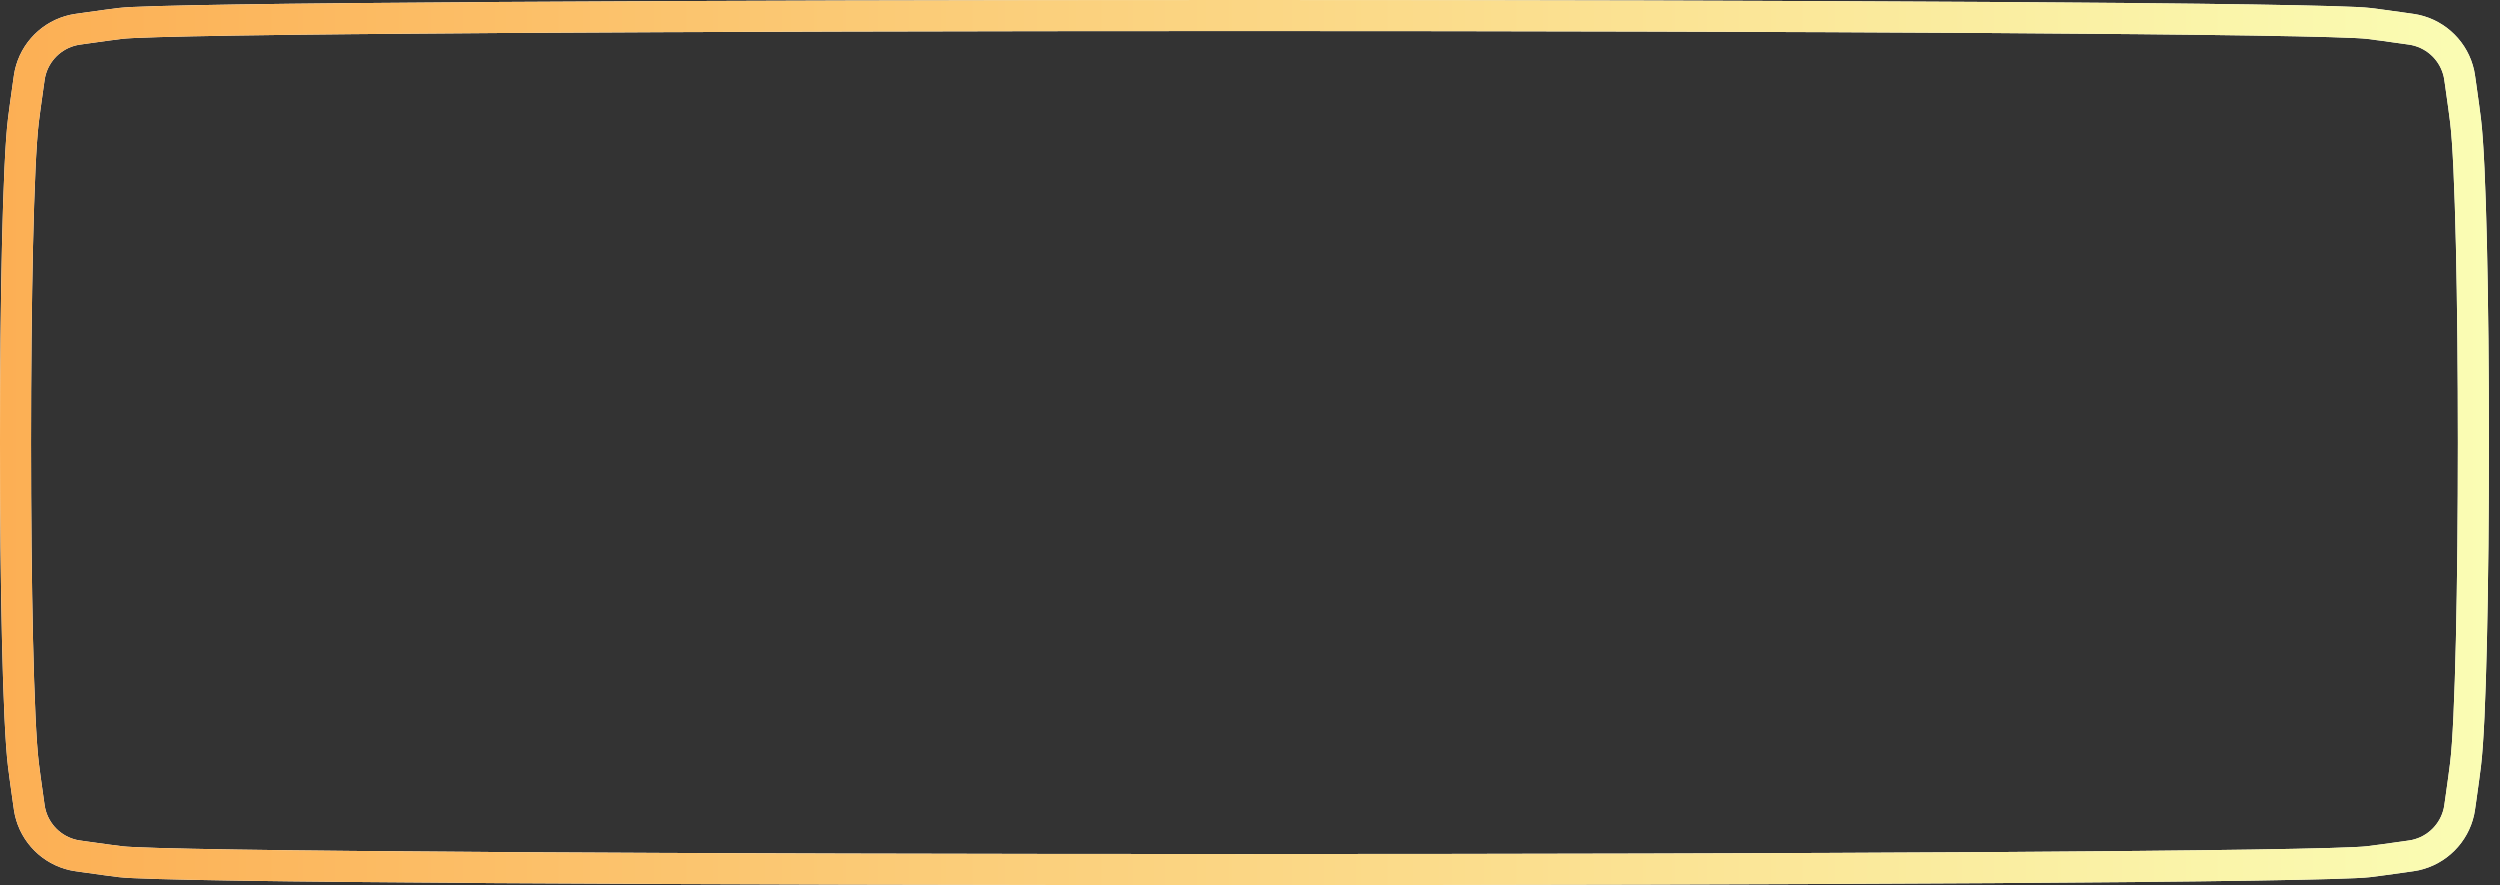 <svg xmlns="http://www.w3.org/2000/svg" width="161" height="57" viewBox="0 0 161 57" fill="none">
  <rect x="0" y="0" width="161" height="57" fill="#333333" stroke="none"/>
  <path d="M1.82 5.454C1.88 5.027 1.902 4.869 1.932 4.736C2.243 3.336 3.336 2.243 4.736 1.932C4.869 1.902 5.027 1.88 5.454 1.82C6.626 1.656 7.201 1.575 7.775 1.505C8.402 1.428 11.028 1.353 15.268 1.288C19.468 1.224 25.171 1.171 31.879 1.128C45.294 1.043 62.718 1 80.144 1C97.569 1 114.993 1.043 128.408 1.128C135.116 1.171 140.819 1.224 145.019 1.288C149.259 1.353 151.885 1.428 152.513 1.505C153.086 1.575 153.661 1.656 154.834 1.82C155.26 1.88 155.418 1.902 155.551 1.932C156.951 2.243 158.044 3.336 158.355 4.736C158.385 4.869 158.407 5.027 158.467 5.454C158.631 6.626 158.712 7.201 158.782 7.774C159.115 10.485 159.287 19.443 159.287 28.5C159.287 37.557 159.115 46.516 158.782 49.225C158.712 49.799 158.631 50.374 158.467 51.546C158.407 51.973 158.385 52.131 158.355 52.264C158.044 53.664 156.951 54.757 155.551 55.068C155.418 55.097 155.26 55.12 154.834 55.18C153.661 55.344 153.086 55.425 152.513 55.495C151.885 55.572 149.259 55.647 145.019 55.712C140.819 55.776 135.116 55.829 128.408 55.872C114.993 55.957 97.569 56 80.144 56C62.718 56 45.294 55.957 31.879 55.872C25.171 55.829 19.468 55.776 15.268 55.712C11.028 55.647 8.402 55.572 7.775 55.495C7.201 55.425 6.626 55.344 5.454 55.18C5.027 55.12 4.869 55.097 4.736 55.068C3.336 54.757 2.243 53.664 1.932 52.264C1.902 52.131 1.88 51.973 1.82 51.546C1.656 50.374 1.575 49.799 1.505 49.225C1.173 46.516 1 37.557 1 28.5C1 19.443 1.173 10.485 1.505 7.775C1.575 7.201 1.656 6.626 1.82 5.454Z" stroke="white" stroke-width="2"/>
  <path d="M1.82 5.454C1.88 5.027 1.902 4.869 1.932 4.736C2.243 3.336 3.336 2.243 4.736 1.932C4.869 1.902 5.027 1.88 5.454 1.82C6.626 1.656 7.201 1.575 7.775 1.505C8.402 1.428 11.028 1.353 15.268 1.288C19.468 1.224 25.171 1.171 31.879 1.128C45.294 1.043 62.718 1 80.144 1C97.569 1 114.993 1.043 128.408 1.128C135.116 1.171 140.819 1.224 145.019 1.288C149.259 1.353 151.885 1.428 152.513 1.505C153.086 1.575 153.661 1.656 154.834 1.82C155.26 1.88 155.418 1.902 155.551 1.932C156.951 2.243 158.044 3.336 158.355 4.736C158.385 4.869 158.407 5.027 158.467 5.454C158.631 6.626 158.712 7.201 158.782 7.774C159.115 10.485 159.287 19.443 159.287 28.5C159.287 37.557 159.115 46.516 158.782 49.225C158.712 49.799 158.631 50.374 158.467 51.546C158.407 51.973 158.385 52.131 158.355 52.264C158.044 53.664 156.951 54.757 155.551 55.068C155.418 55.097 155.26 55.12 154.834 55.18C153.661 55.344 153.086 55.425 152.513 55.495C151.885 55.572 149.259 55.647 145.019 55.712C140.819 55.776 135.116 55.829 128.408 55.872C114.993 55.957 97.569 56 80.144 56C62.718 56 45.294 55.957 31.879 55.872C25.171 55.829 19.468 55.776 15.268 55.712C11.028 55.647 8.402 55.572 7.775 55.495C7.201 55.425 6.626 55.344 5.454 55.18C5.027 55.12 4.869 55.097 4.736 55.068C3.336 54.757 2.243 53.664 1.932 52.264C1.902 52.131 1.88 51.973 1.82 51.546C1.656 50.374 1.575 49.799 1.505 49.225C1.173 46.516 1 37.557 1 28.5C1 19.443 1.173 10.485 1.505 7.775C1.575 7.201 1.656 6.626 1.82 5.454Z" stroke="url(#paint0_linear_1_2353)" stroke-width="2"/>
  <defs>
    <linearGradient id="paint0_linear_1_2353" x1="0" y1="28.5" x2="160.287" y2="28.5" gradientUnits="userSpaceOnUse">
      <stop stop-color="#FCAF54"/>
      <stop offset="1" stop-color="#FAFDB4"/>
    </linearGradient>
  </defs>
</svg>
